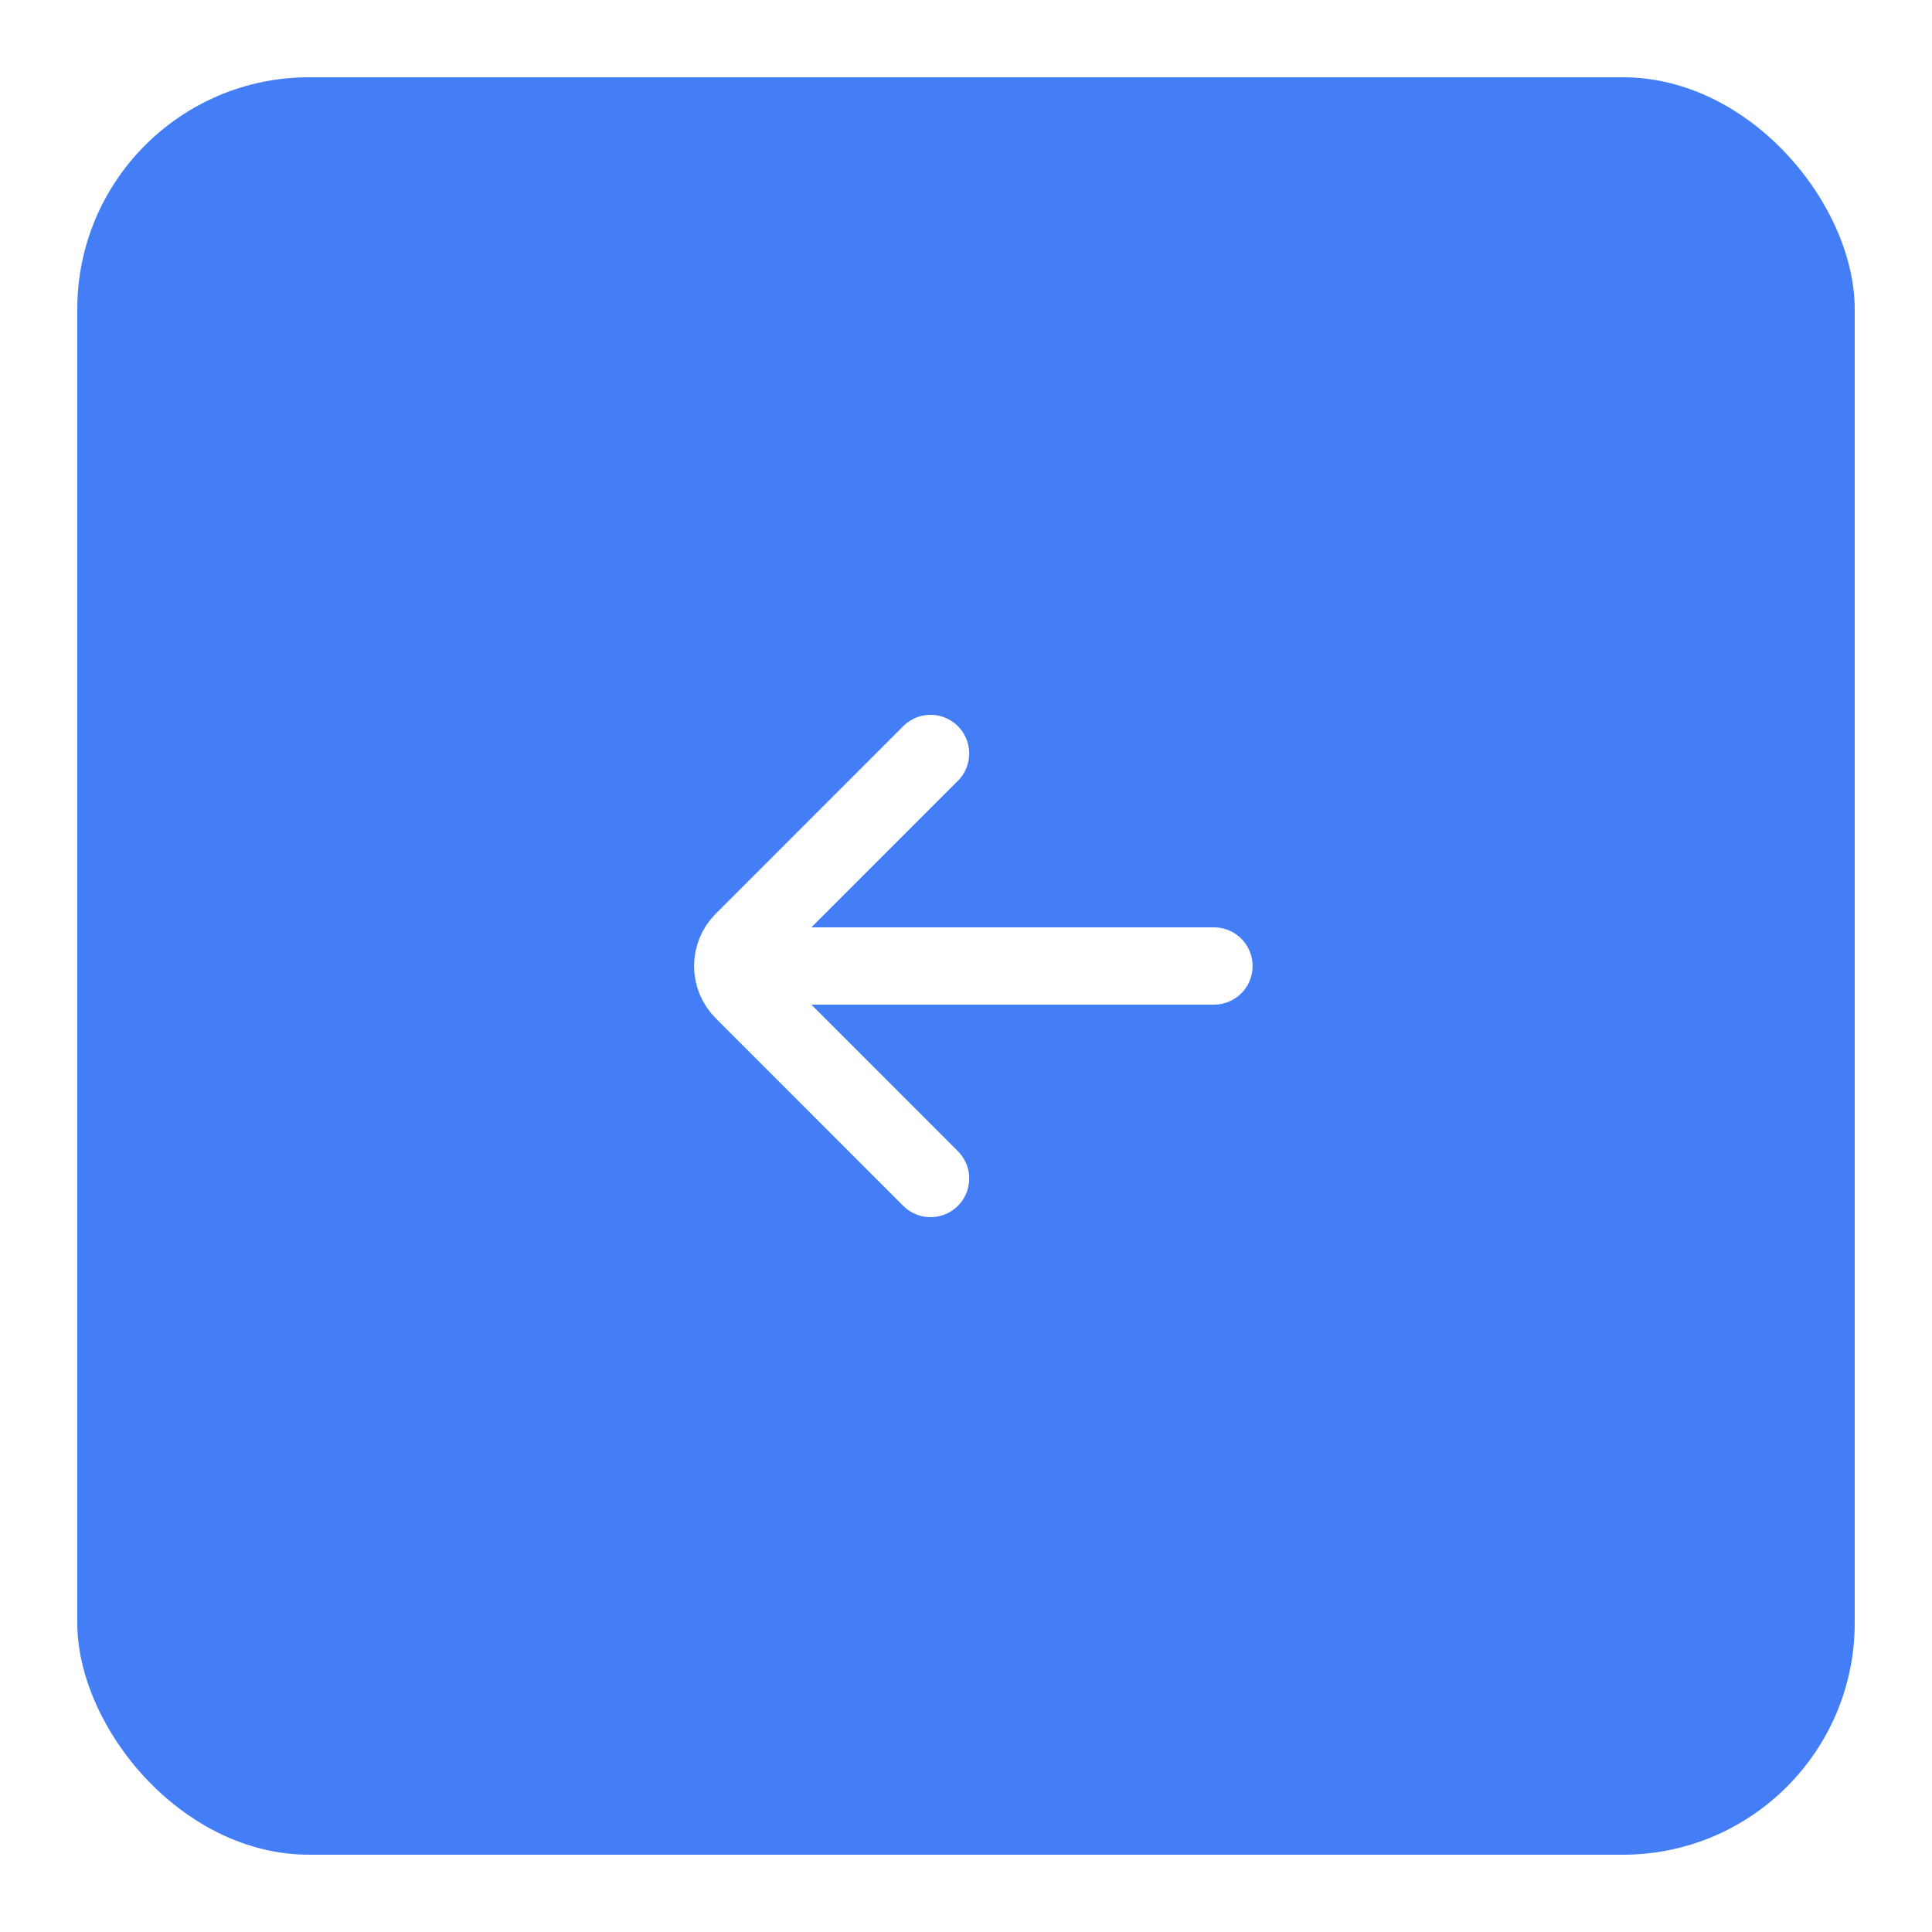 <svg width="50" height="50" viewBox="0 0 50 50" fill="none" xmlns="http://www.w3.org/2000/svg">
<g filter="url(#filter0_d_3_54724)">
<rect x="2" y="1" width="46" height="46" rx="6" fill="#437EF7"/>
<path d="M31.417 24H19.5M24.083 18.5L19.232 23.352C18.873 23.71 18.873 24.29 19.232 24.648L24.083 29.5" stroke="white" stroke-width="2" stroke-linecap="round"/>
</g>
<defs>
<filter id="filter0_d_3_54724" x="0" y="0" width="50" height="50" filterUnits="userSpaceOnUse" color-interpolation-filters="sRGB">
<feFlood flood-opacity="0" result="BackgroundImageFix"/>
<feColorMatrix in="SourceAlpha" type="matrix" values="0 0 0 0 0 0 0 0 0 0 0 0 0 0 0 0 0 0 127 0" result="hardAlpha"/>
<feOffset dy="1"/>
<feGaussianBlur stdDeviation="1"/>
<feComposite in2="hardAlpha" operator="out"/>
<feColorMatrix type="matrix" values="0 0 0 0 0.063 0 0 0 0 0.094 0 0 0 0 0.157 0 0 0 0.04 0"/>
<feBlend mode="normal" in2="BackgroundImageFix" result="effect1_dropShadow_3_54724"/>
<feBlend mode="normal" in="SourceGraphic" in2="effect1_dropShadow_3_54724" result="shape"/>
</filter>
</defs>
</svg>
